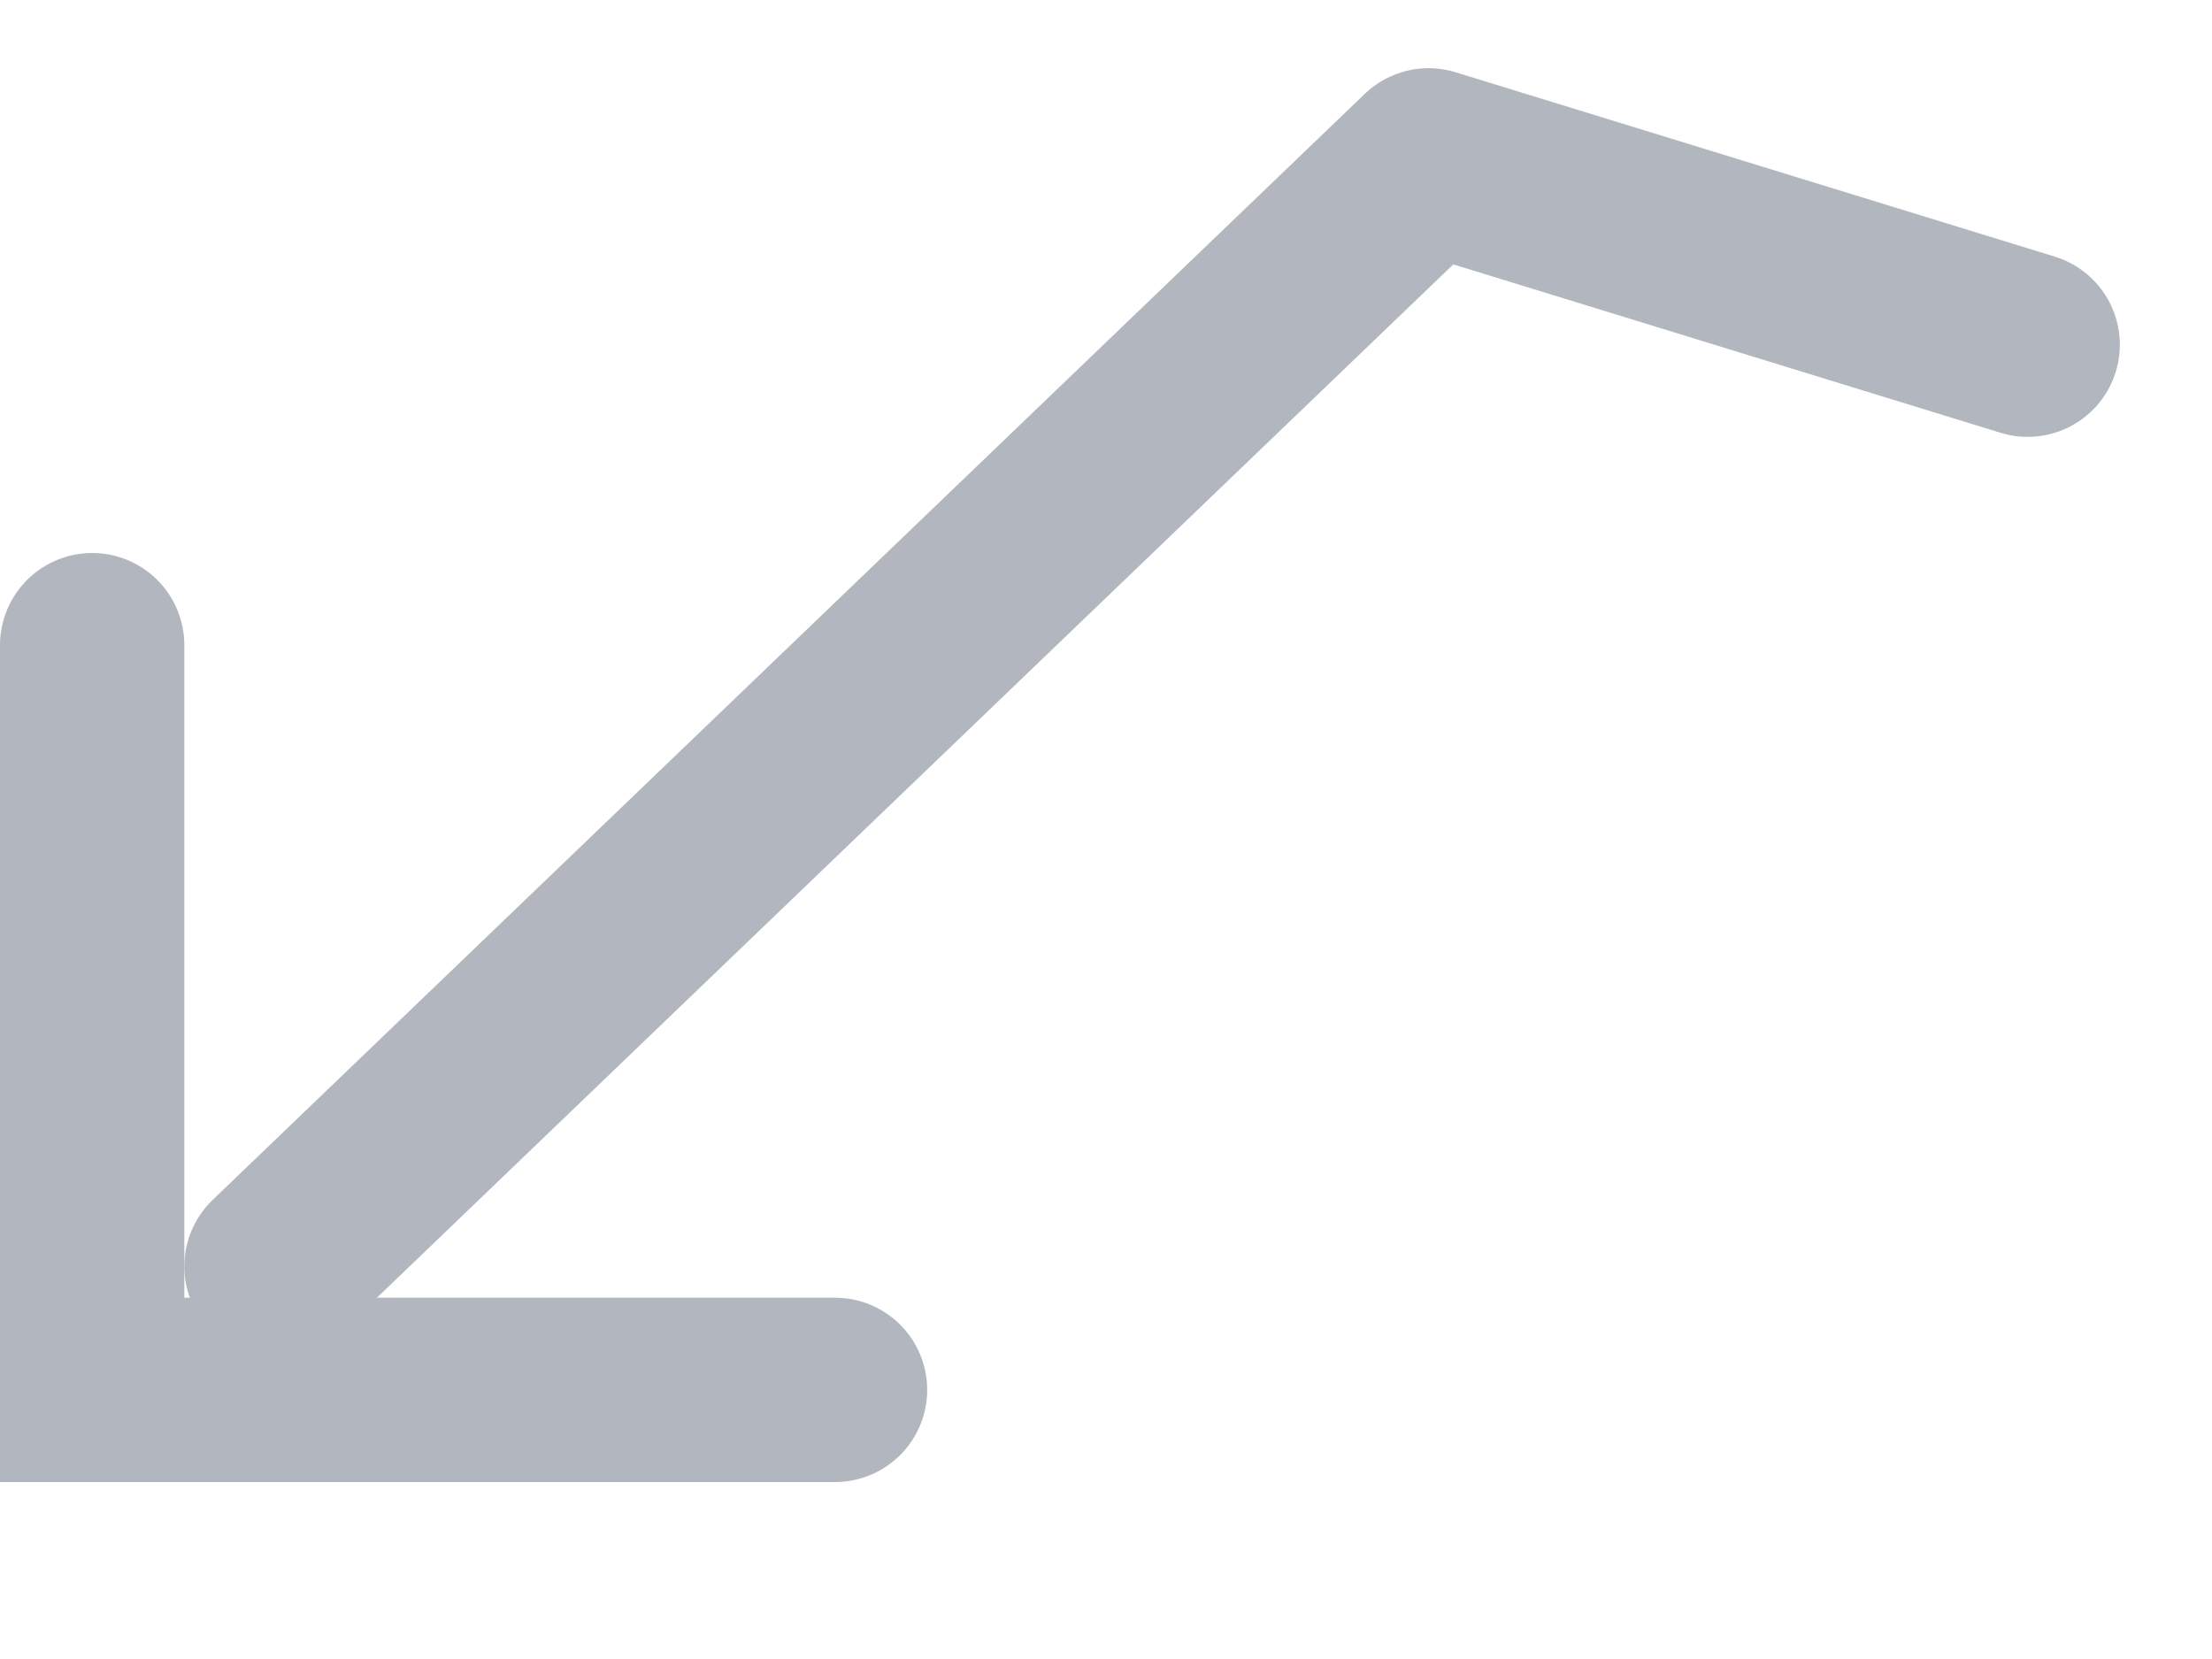 <svg id="SvgjsSvg1087" xmlns="http://www.w3.org/2000/svg" version="1.1" xmlns:xlink="http://www.w3.org/1999/xlink" xmlns:svgjs="http://svgjs.com/svgjs" width="12" height="9" viewBox="0 0 12 9"><title>Path 4</title><desc>Created with Avocode.</desc><defs id="SvgjsDefs1088"></defs><path id="SvgjsPath1089" d="M11.5 4.37L8.25 3.37L2 9.37 " fill-opacity="0" fill="#ffffff" stroke-dasharray="0" stroke-linejoin="round" stroke-linecap="round" stroke-opacity="1" stroke="#b2b7bf" stroke-miterlimit="50" stroke-width="1" transform="matrix(1,0,0,1,-0.5,-2.5)"></path><path id="SvgjsPath1090" d="M1 6V10.04H5.03 " fill-opacity="0" fill="#ffffff" stroke-dasharray="0" stroke-linejoin="miter" stroke-linecap="round" stroke-opacity="1" stroke="#b2b7bf" stroke-miterlimit="50" stroke-width="1" transform="matrix(1,0,0,1,-0.5,-2.5)"></path></svg>